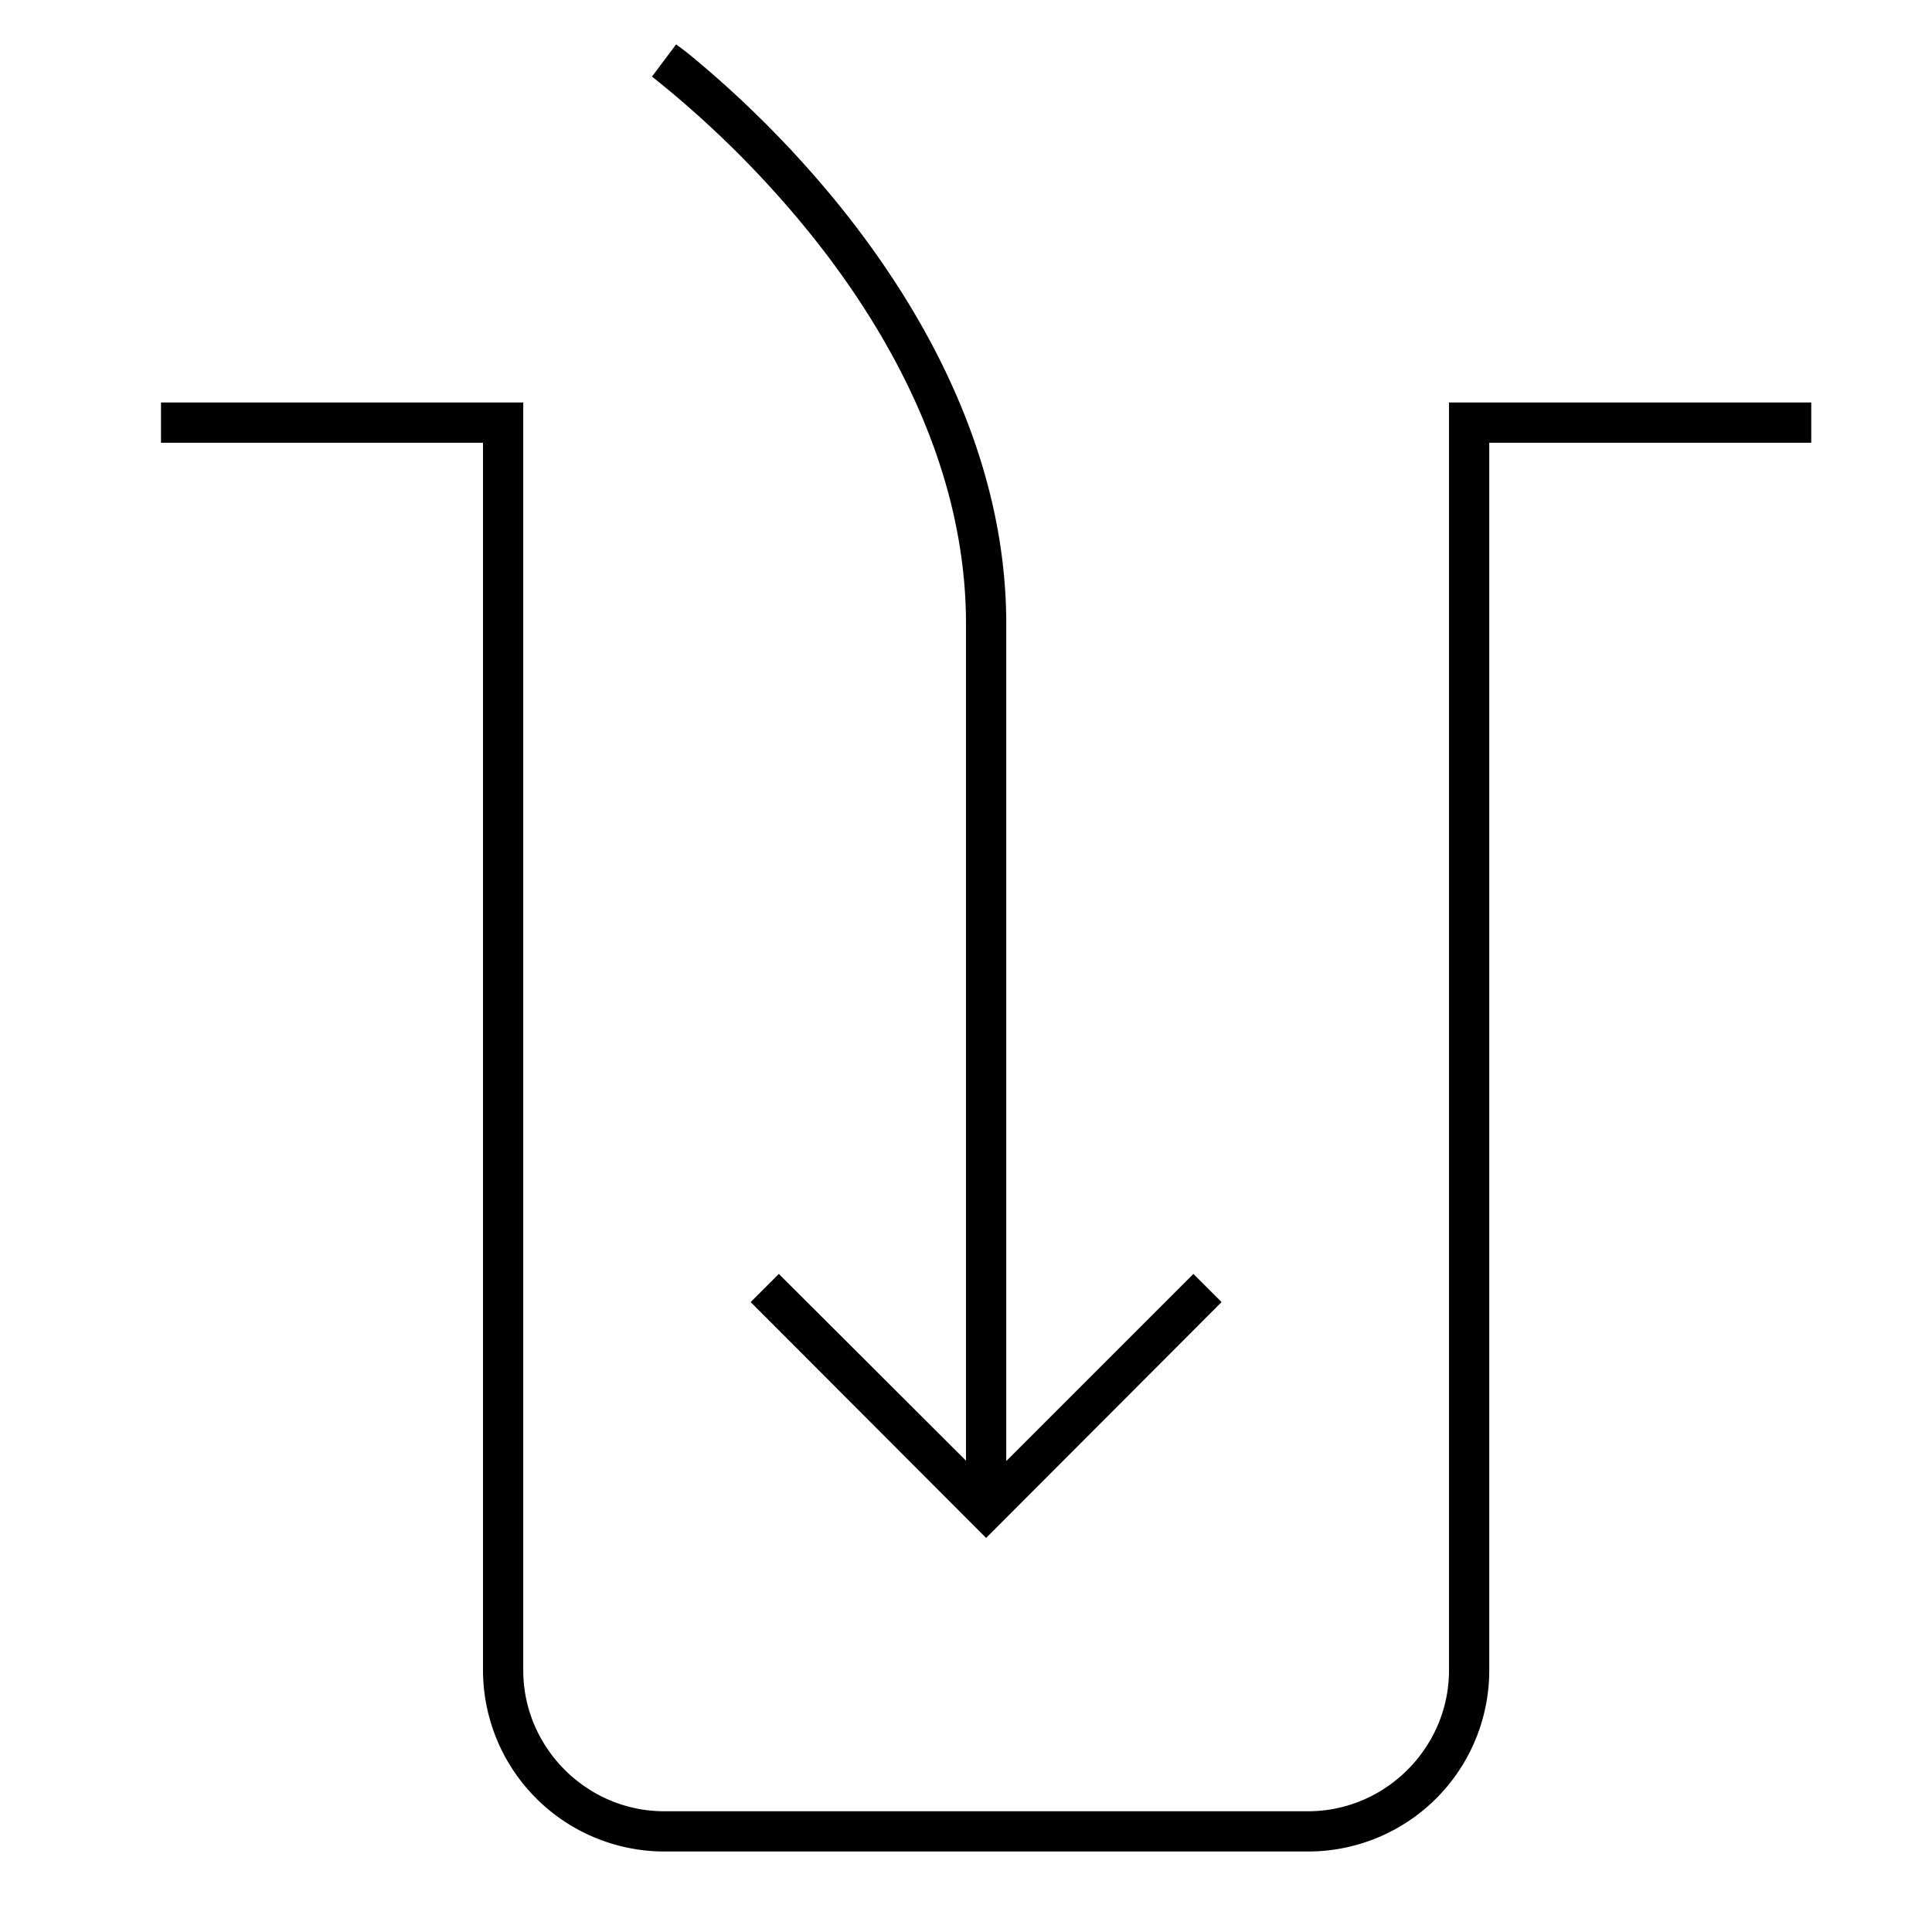 <svg width="48" height="48" fill="none" xmlns="http://www.w3.org/2000/svg"><path fill="currentColor" d="m16.2 1.9.3-.4.3-.4.02.02a7.74 7.74 0 0 1 .34.26 26.3 26.3 0 0 1 3.73 3.77C22.92 7.68 25 11.29 25 15.5v20.8l4.65-4.65.7.7-5.85 5.86-5.85-5.86.7-.7L24 36.29V15.5c0-3.89-1.92-7.28-3.89-9.72a25.28 25.28 0 0 0-3.89-3.86l-.01-.01ZM4 10h9v31.5c0 1.92 1.58 3.5 3.5 3.5h16c1.92 0 3.5-1.58 3.5-3.5V10h9v1h-8v30.5a4.5 4.5 0 0 1-4.5 4.5h-16a4.51 4.51 0 0 1-4.5-4.5V11H4v-1Z"/></svg>